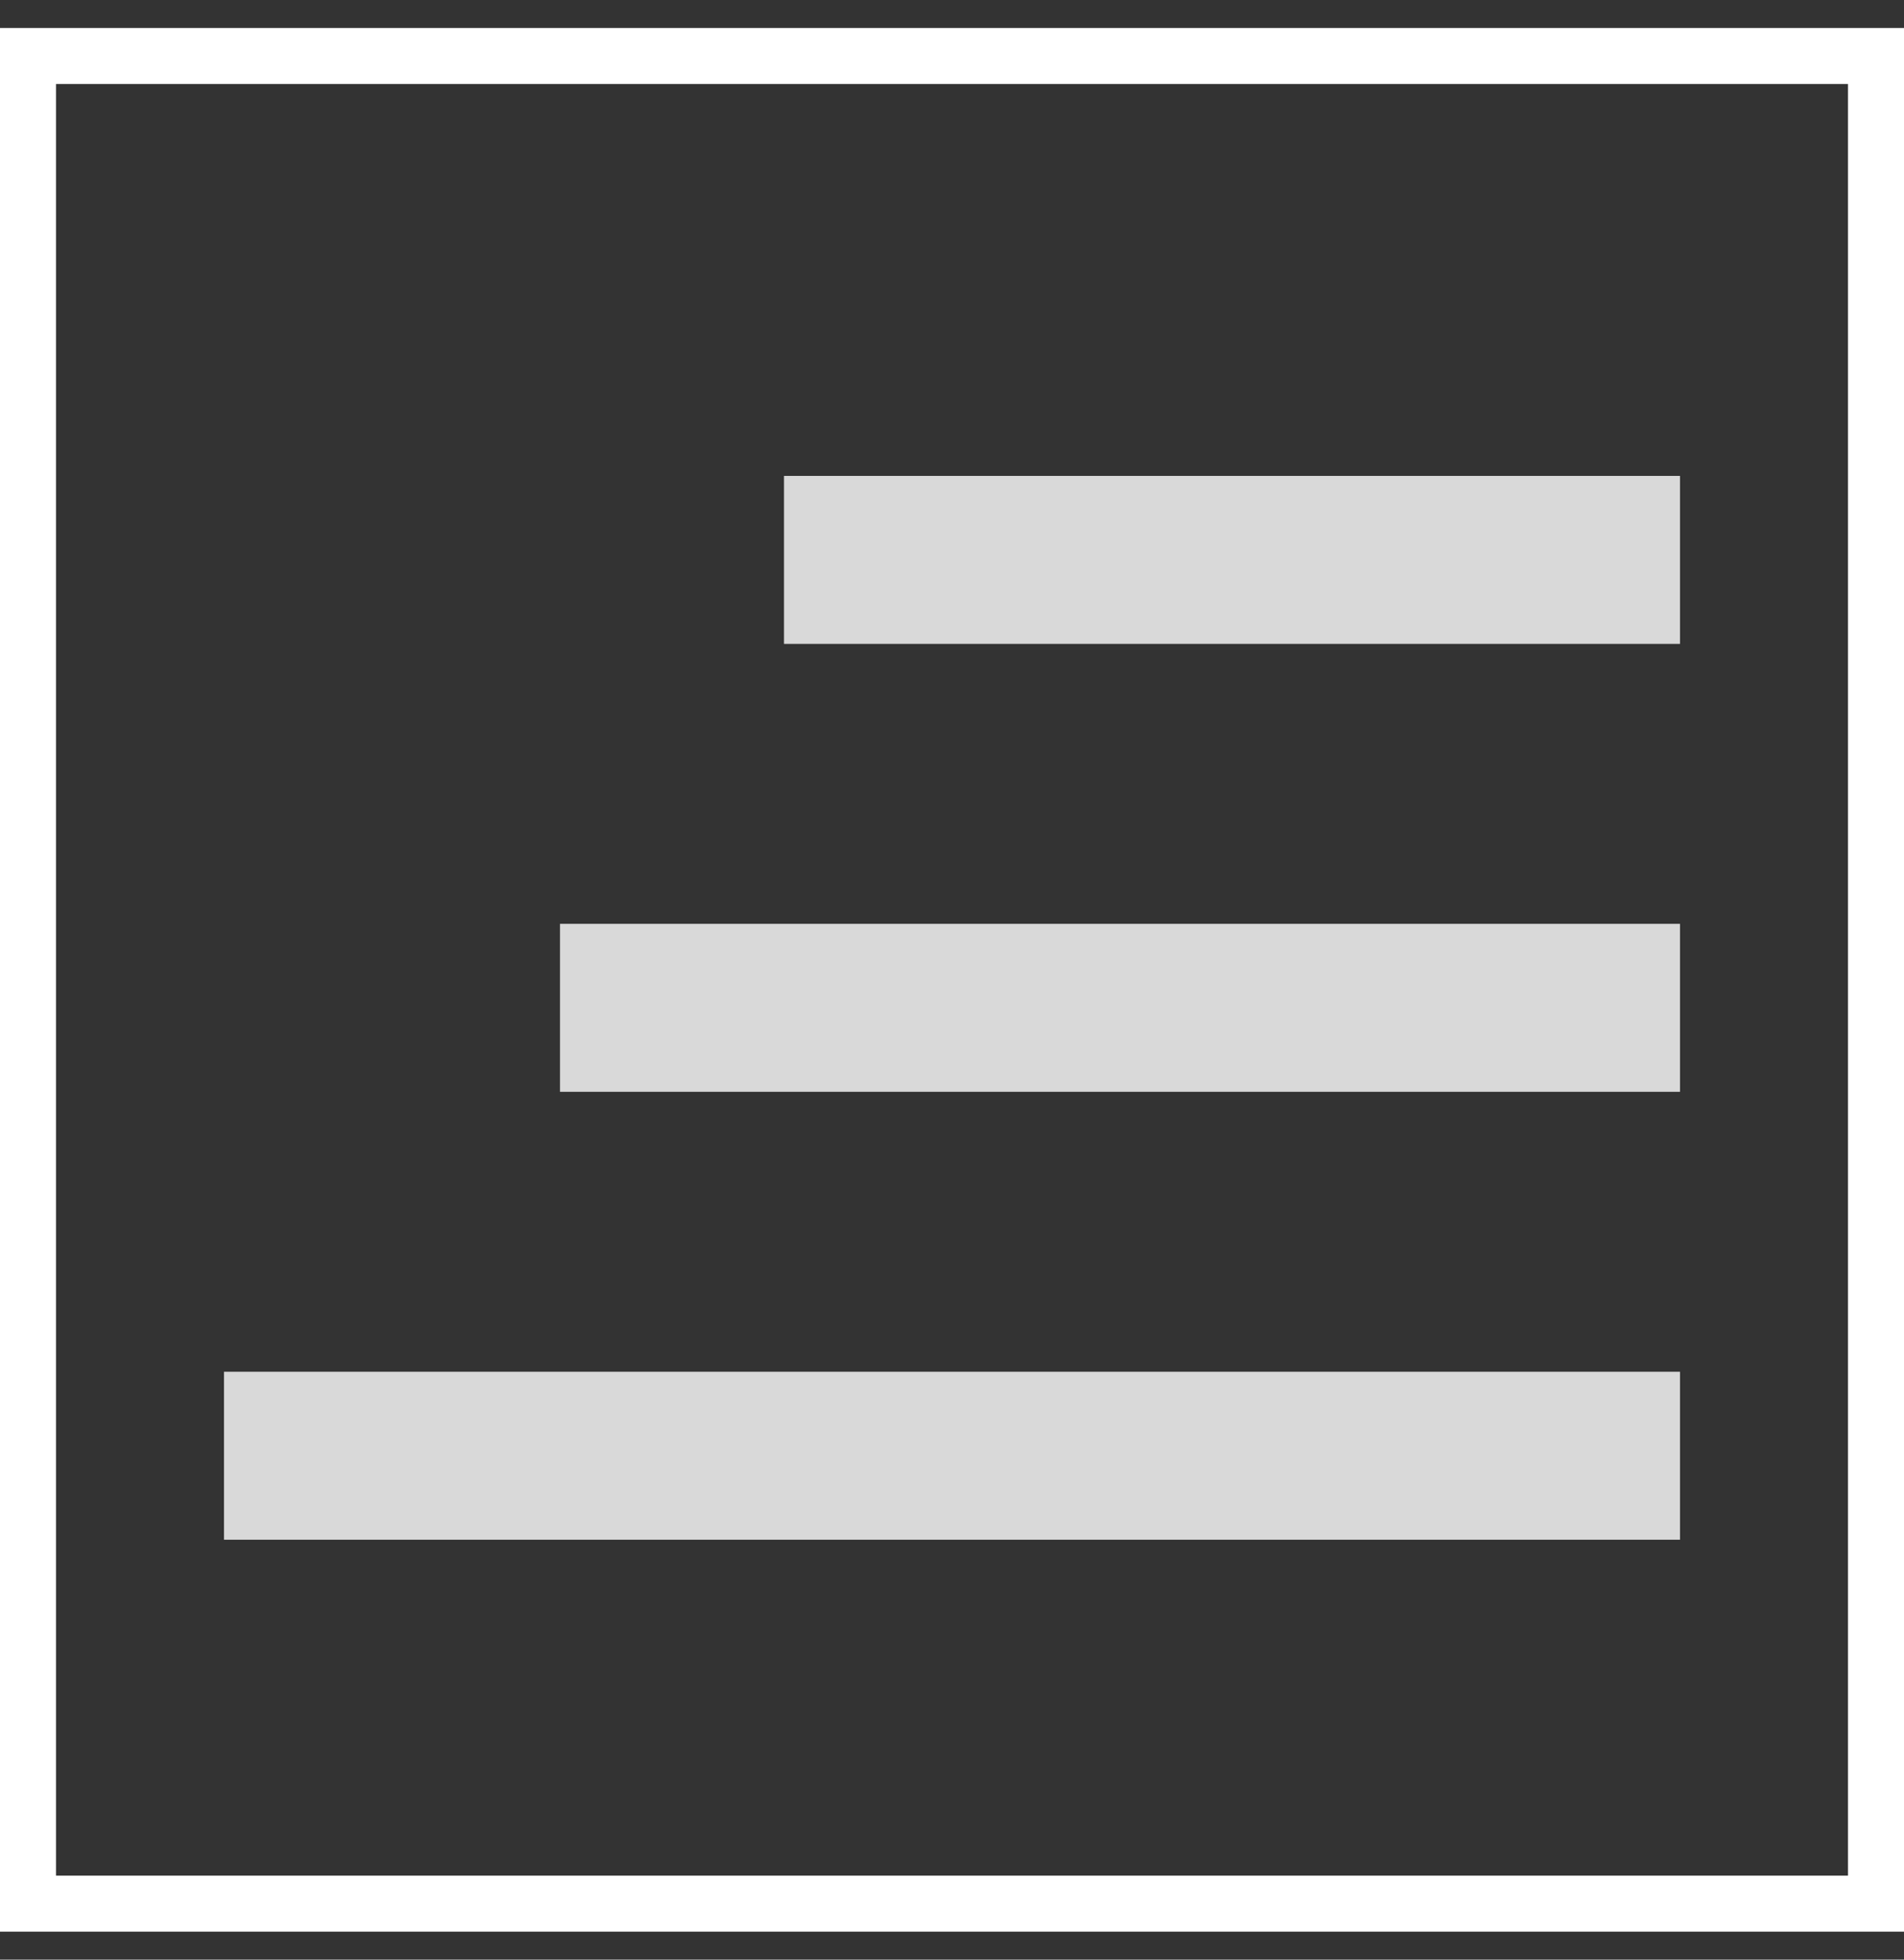 <svg width="34" height="35" viewBox="0 0 34 35" fill="none" xmlns="http://www.w3.org/2000/svg">
<rect x="0" y="0" width="34" height="35" fill="#333333" stroke="none"/>
<rect x="0.5" y="1" width="33" height="33" stroke="white"/>
<rect x="14" y="8.5" width="16" height="3" fill="#D9D9D9"/>
<rect x="10" y="16.5" width="20" height="3" fill="#D9D9D9"/>
<rect x="4" y="24.5" width="26" height="3" fill="#D9D9D9"/>
</svg>

